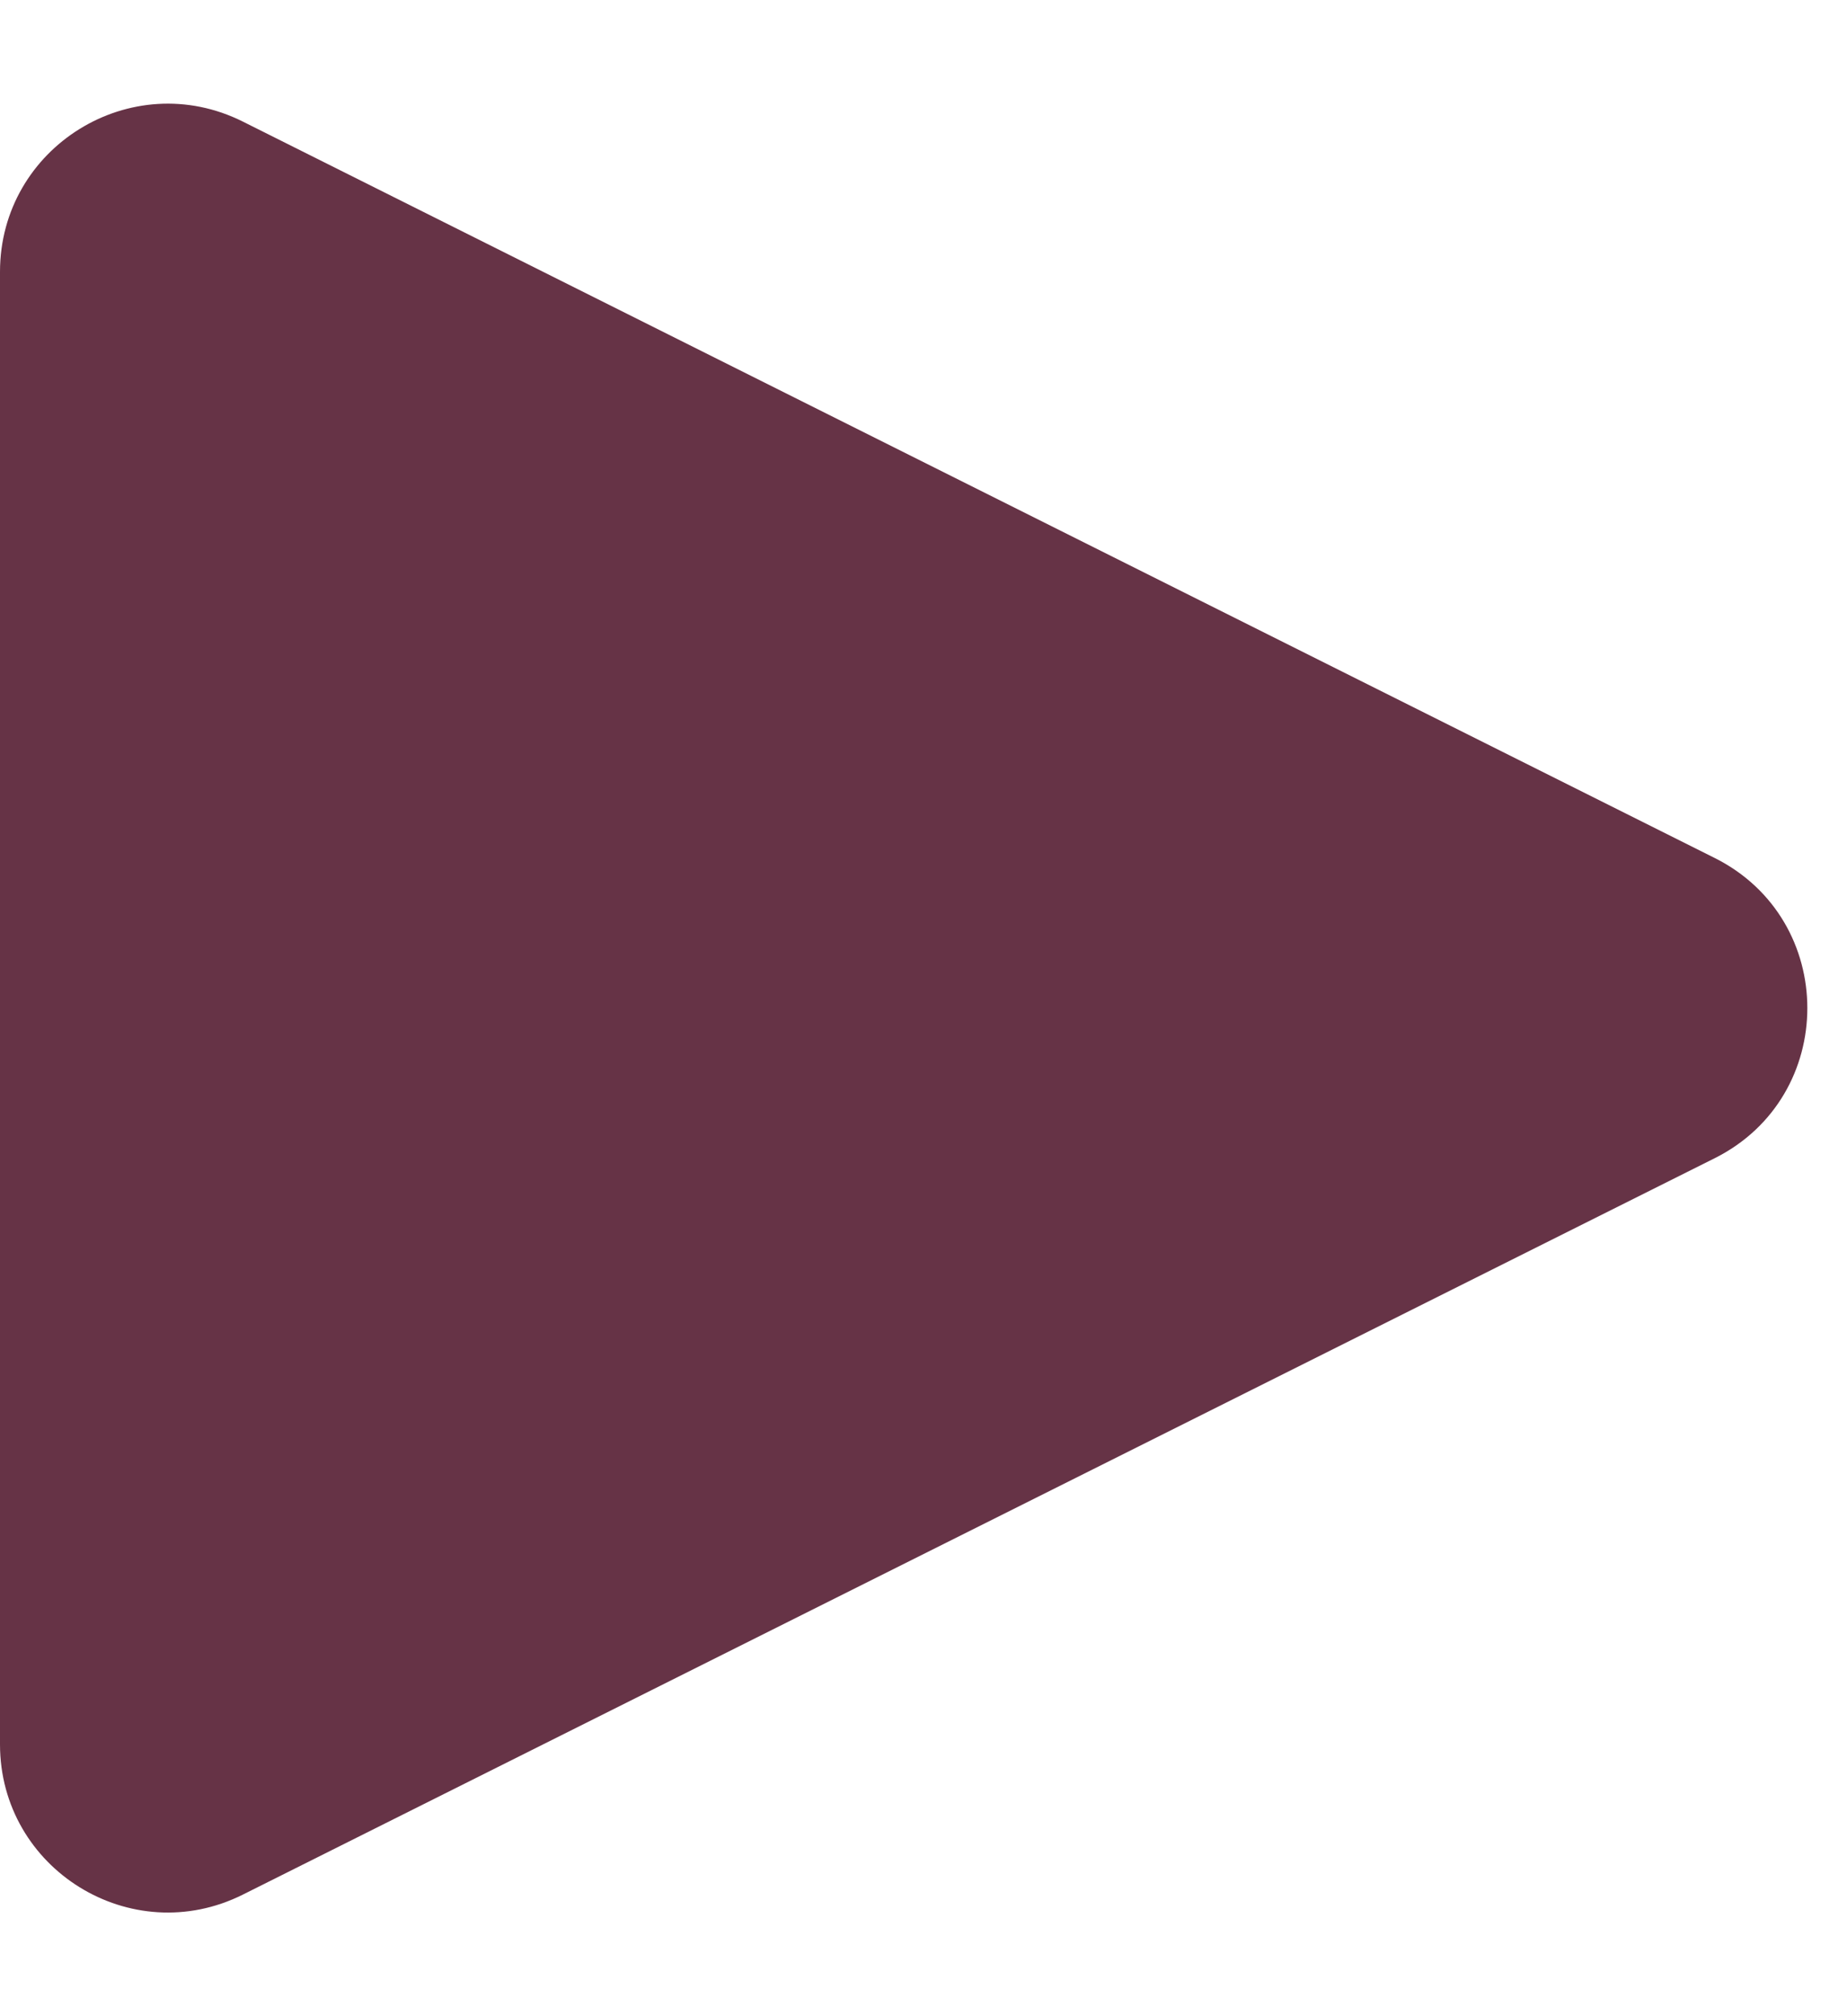 <svg width="11" height="12" viewBox="0 0 11 12" fill="none" xmlns="http://www.w3.org/2000/svg">
<path fill-rule="evenodd" clip-rule="evenodd" d="M10.211 5.106C10.948 5.474 10.948 6.526 10.211 6.894L1.447 11.276C0.782 11.609 0 11.125 0 10.382V1.618C0 0.875 0.782 0.391 1.447 0.724L10.211 5.106Z" fill="#663346"/>
</svg>
